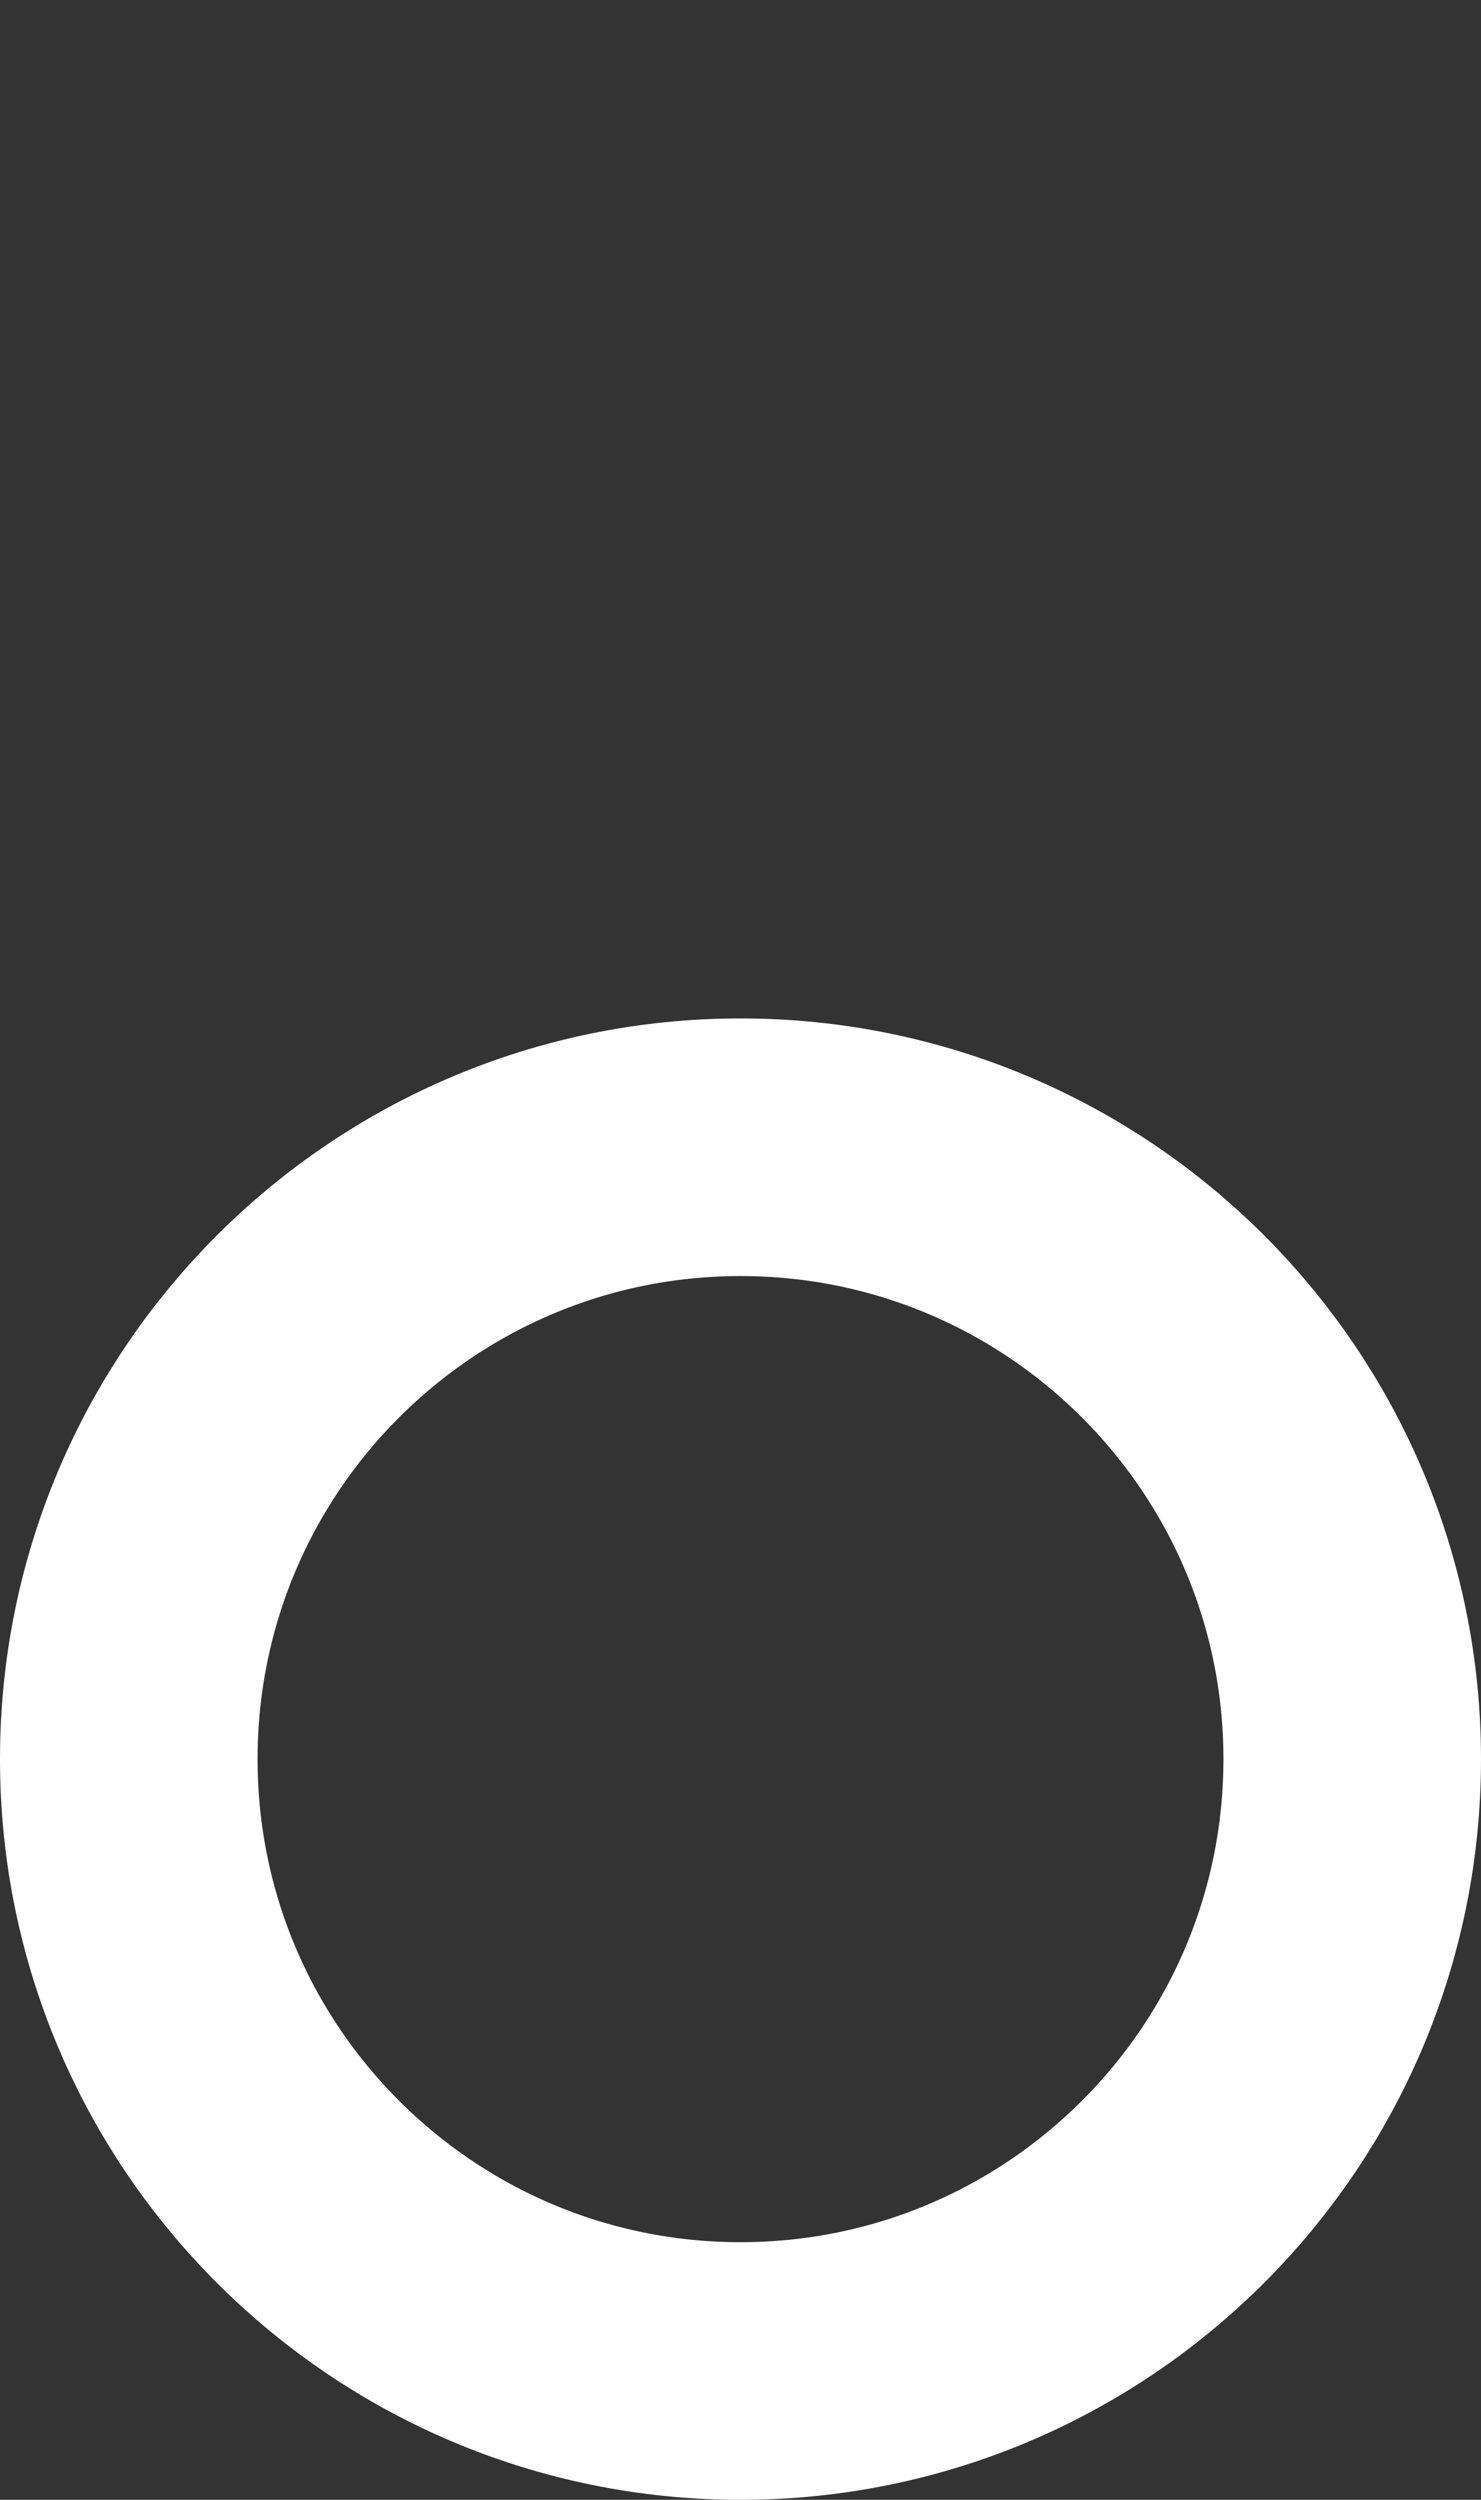 <svg version="1.1" xmlns="http://www.w3.org/2000/svg" xmlns:xlink="http://www.w3.org/1999/xlink" width="23" height="38.812" viewBox="0,0,23,38.812"><rect x="0" y="0" width="23" height="38.812" fill="#333333" stroke="none"/><g transform="translate(-228.5,-152.688)"><g data-paper-data="{&quot;isPaintingLayer&quot;:true}" fill="none" fill-rule="nonzero" stroke="#ffffff" stroke-width="4" stroke-linecap="butt" stroke-linejoin="miter" stroke-miterlimit="10" stroke-dasharray="" stroke-dashoffset="0" style="mix-blend-mode: normal"><path d="M230.5,180c0,-5.247 4.253,-9.5 9.5,-9.5c5.247,0 9.5,4.253 9.5,9.5c0,5.247 -4.253,9.5 -9.5,9.5c-5.247,0 -9.5,-4.253 -9.5,-9.5z"/><ellipse cx="486.75" cy="307.375" transform="scale(0.5,0.5)" rx="0" ry="0"/></g></g></svg>